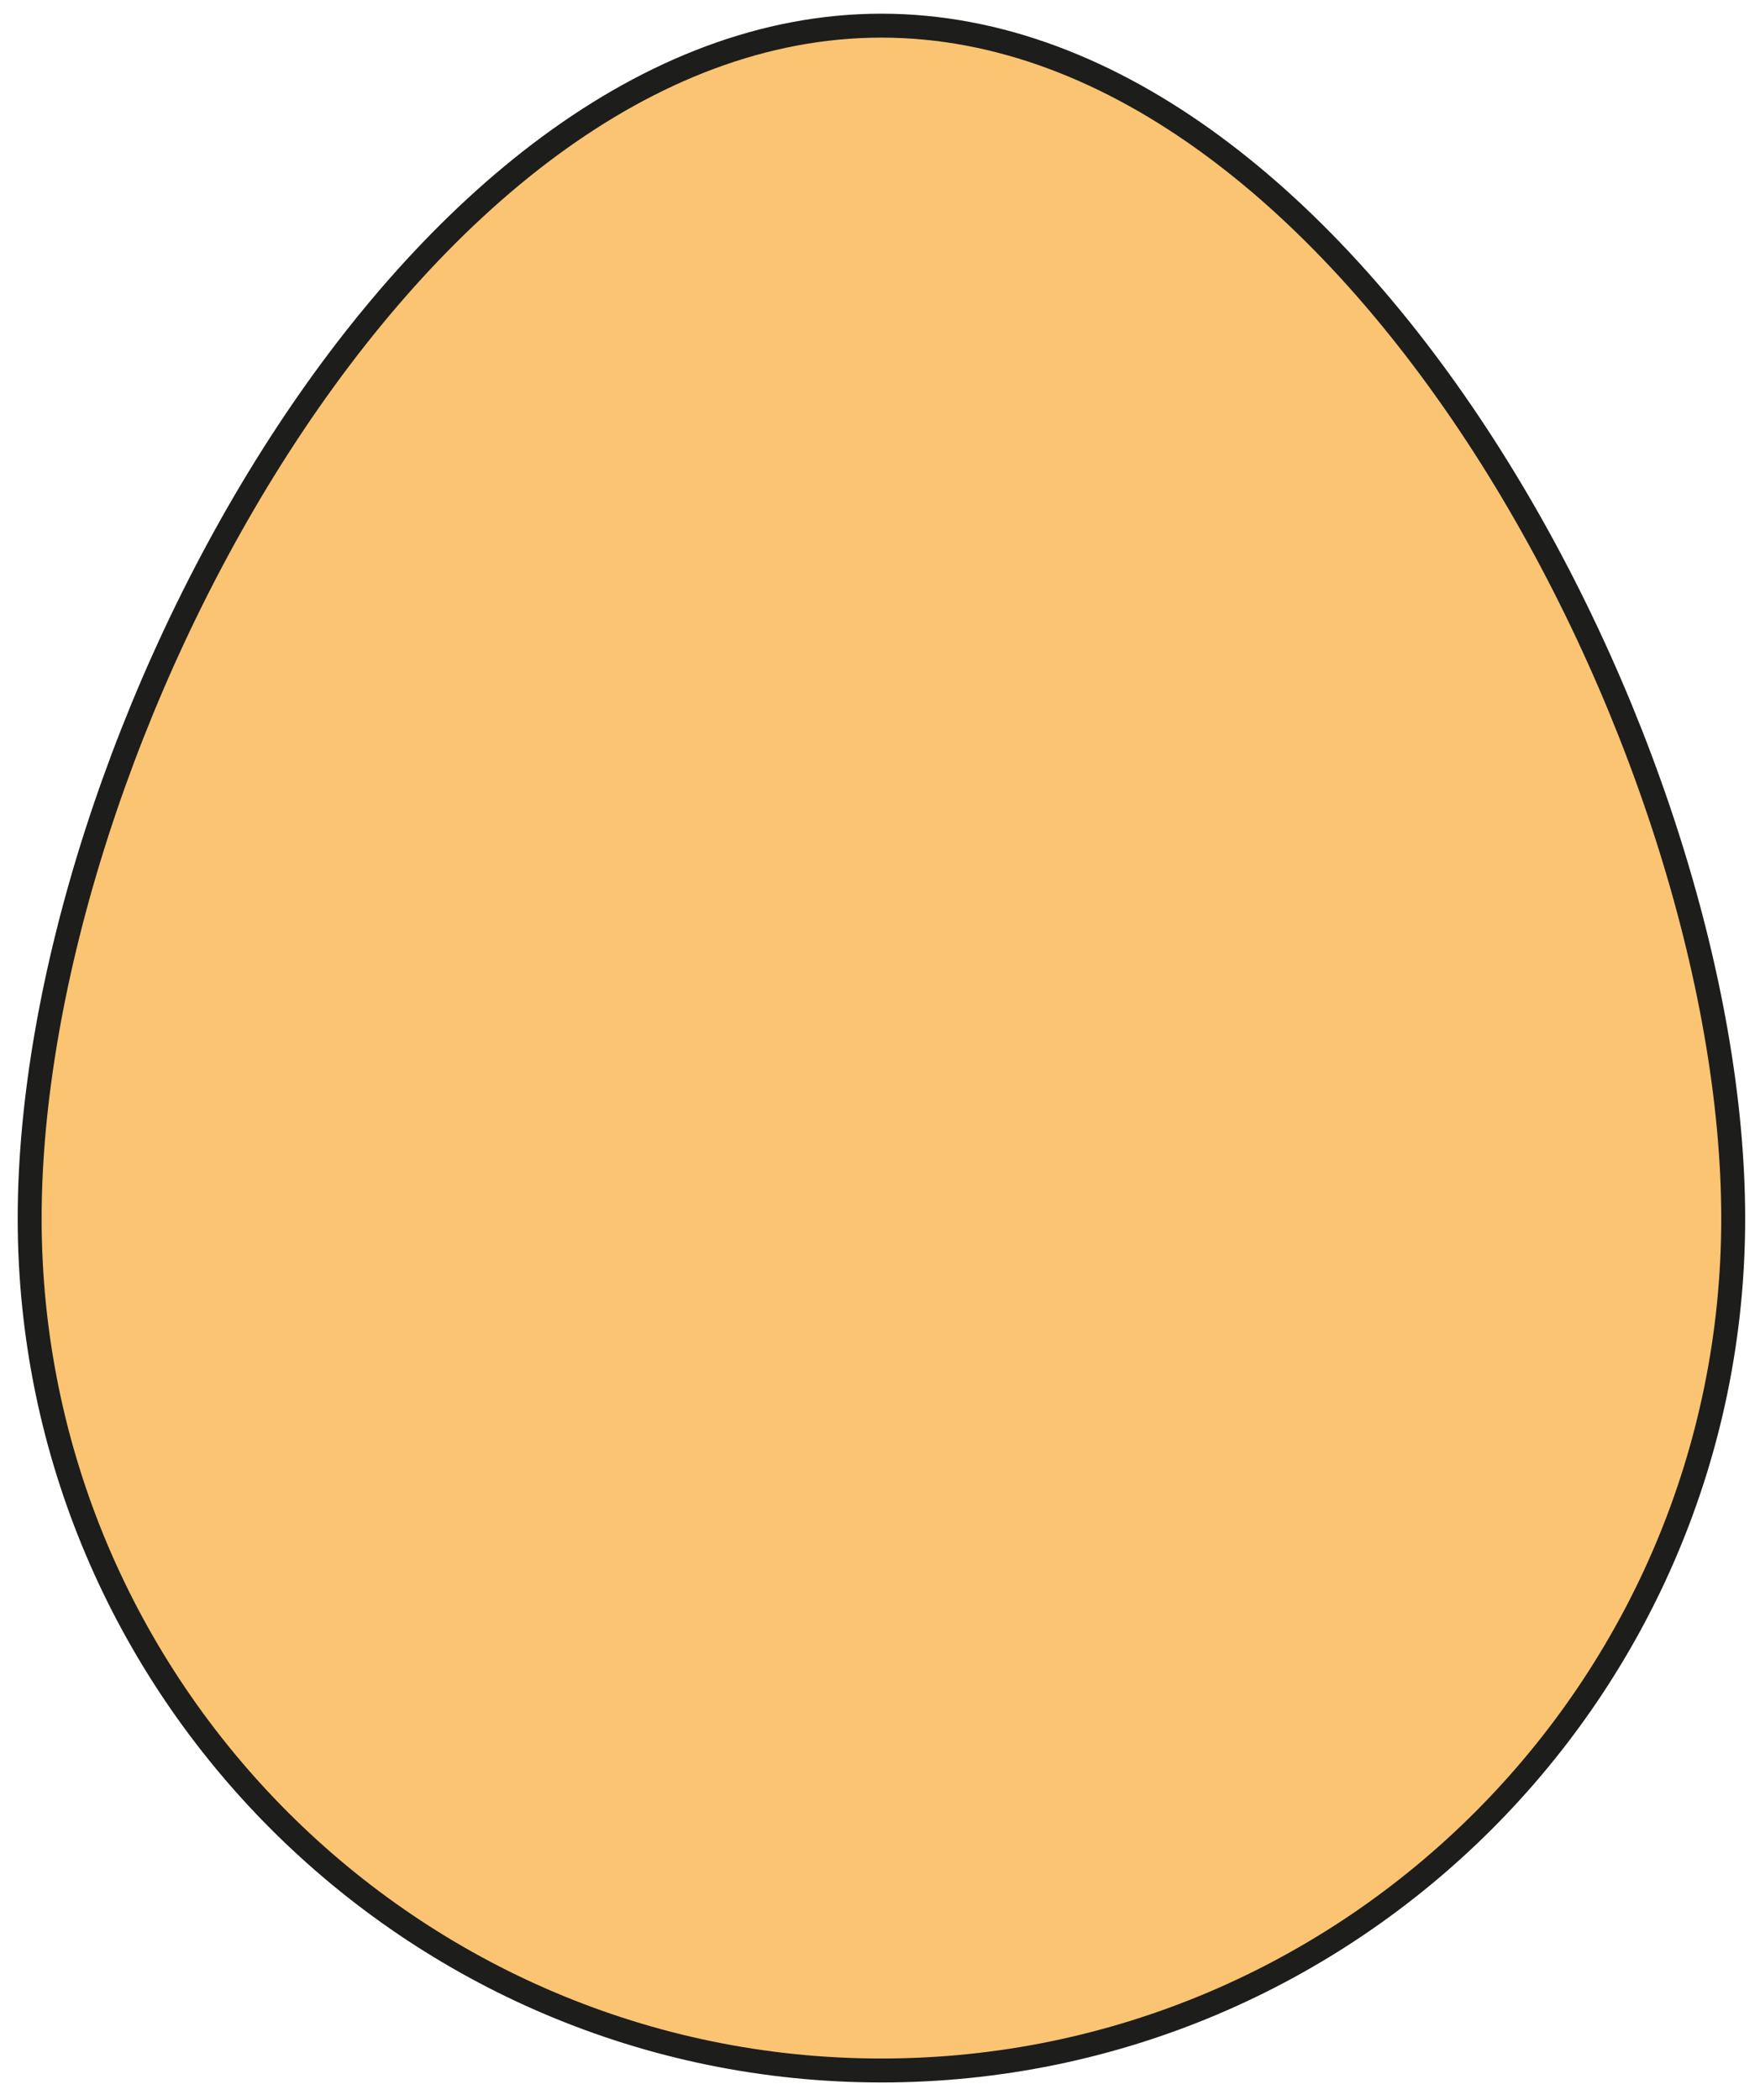 <?xml version="1.0" encoding="utf-8"?>
<svg version="1.1" id="Layer_1" xmlns="http://www.w3.org/2000/svg" xmlns:xlink="http://www.w3.org/1999/xlink" x="0px" y="0px"
	 viewBox="0 0 1839.4 2193.7" style="enable-background:new 0 0 1839.4 2193.7;" xml:space="preserve">
<style type="text/css">
	.st0{fill:#FAC472;stroke:#1D1D1B;stroke-width:25;stroke-miterlimit:10;}
</style>
<path class="st0" d="M921.2,26.8C429.8,26.8,31,780.9,31,1273c0,490.9,399.3,890.2,890.2,890.2c490.9,0,890.2-399.3,890.2-890.2
	C1811.3,780.9,1412.5,26.8,921.2,26.8z"/>
</svg>
